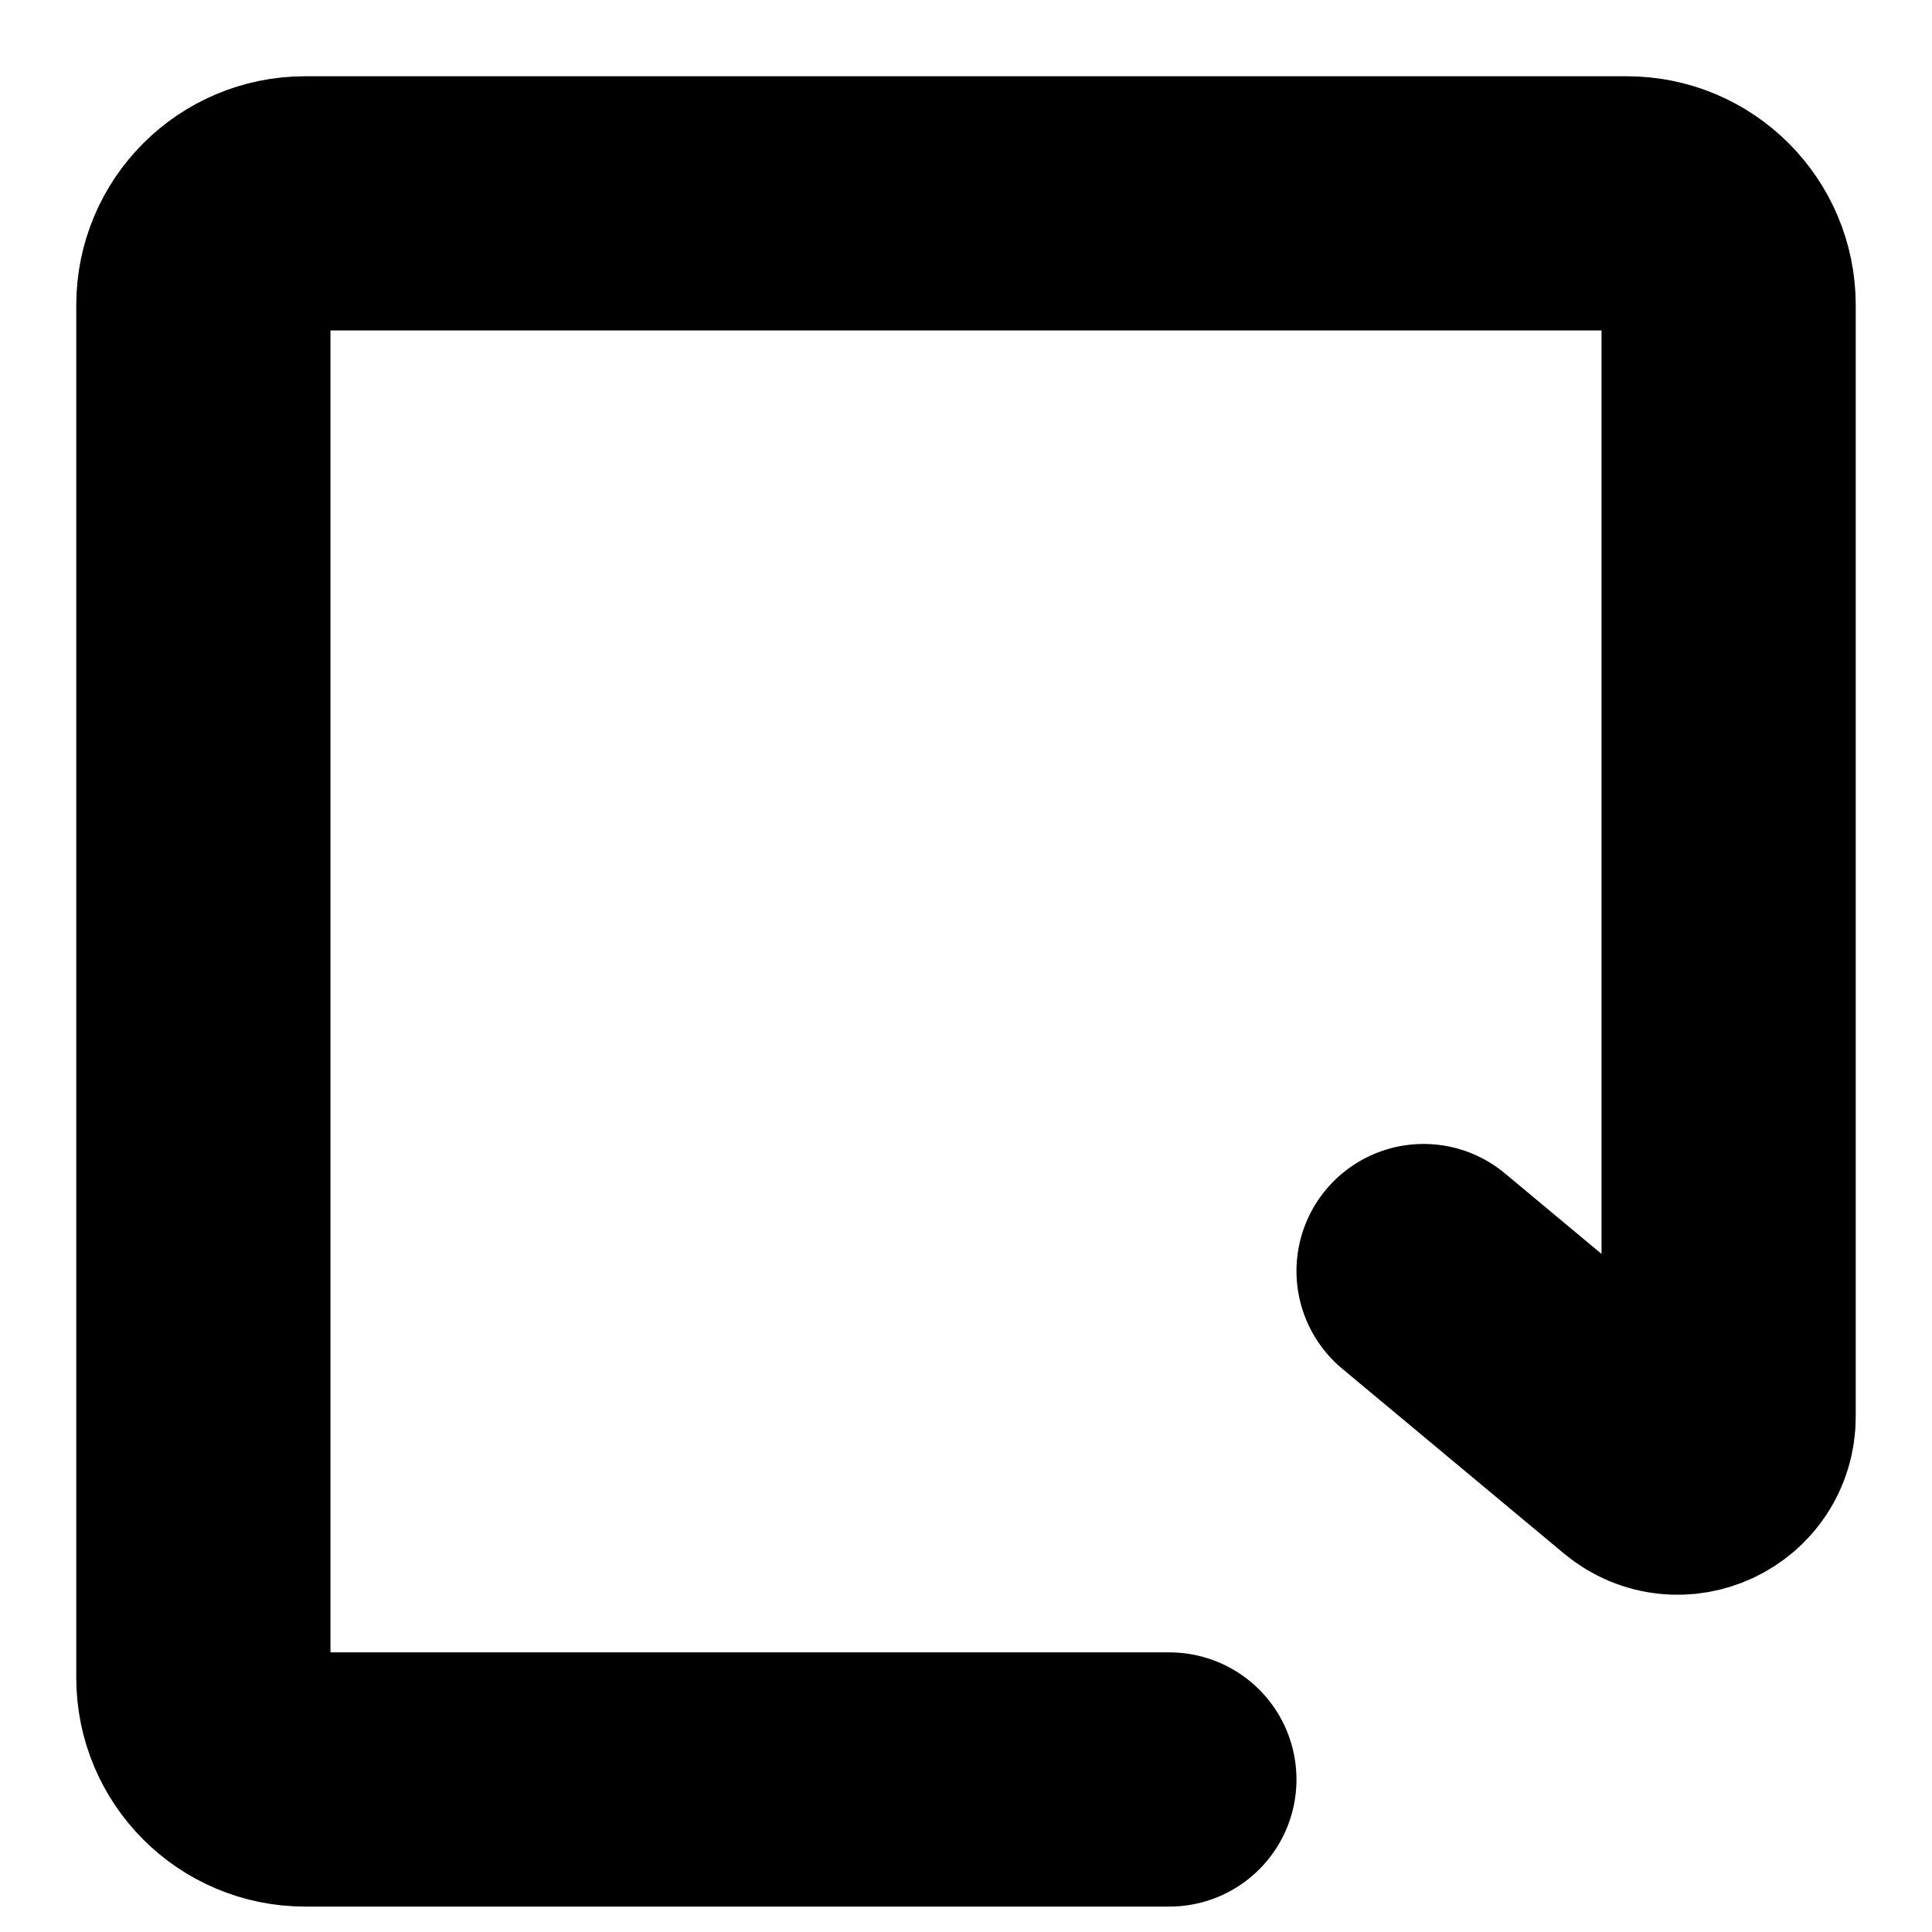 <svg xmlns="http://www.w3.org/2000/svg" width="19" height="19" fill="none" viewBox="0 0 19 19">
  <path stroke="#000" stroke-width="2.5" d="M11.5 17.5H3C2.448 17.5 2 17.052 2 16.5V3C2 2.448 2.448 2 3 2H16C16.552 2 17 2.448 17 3V13.932C17 14.356 16.506 14.588 16.18 14.317L14 12.5" stroke-linecap="round" />
</svg>